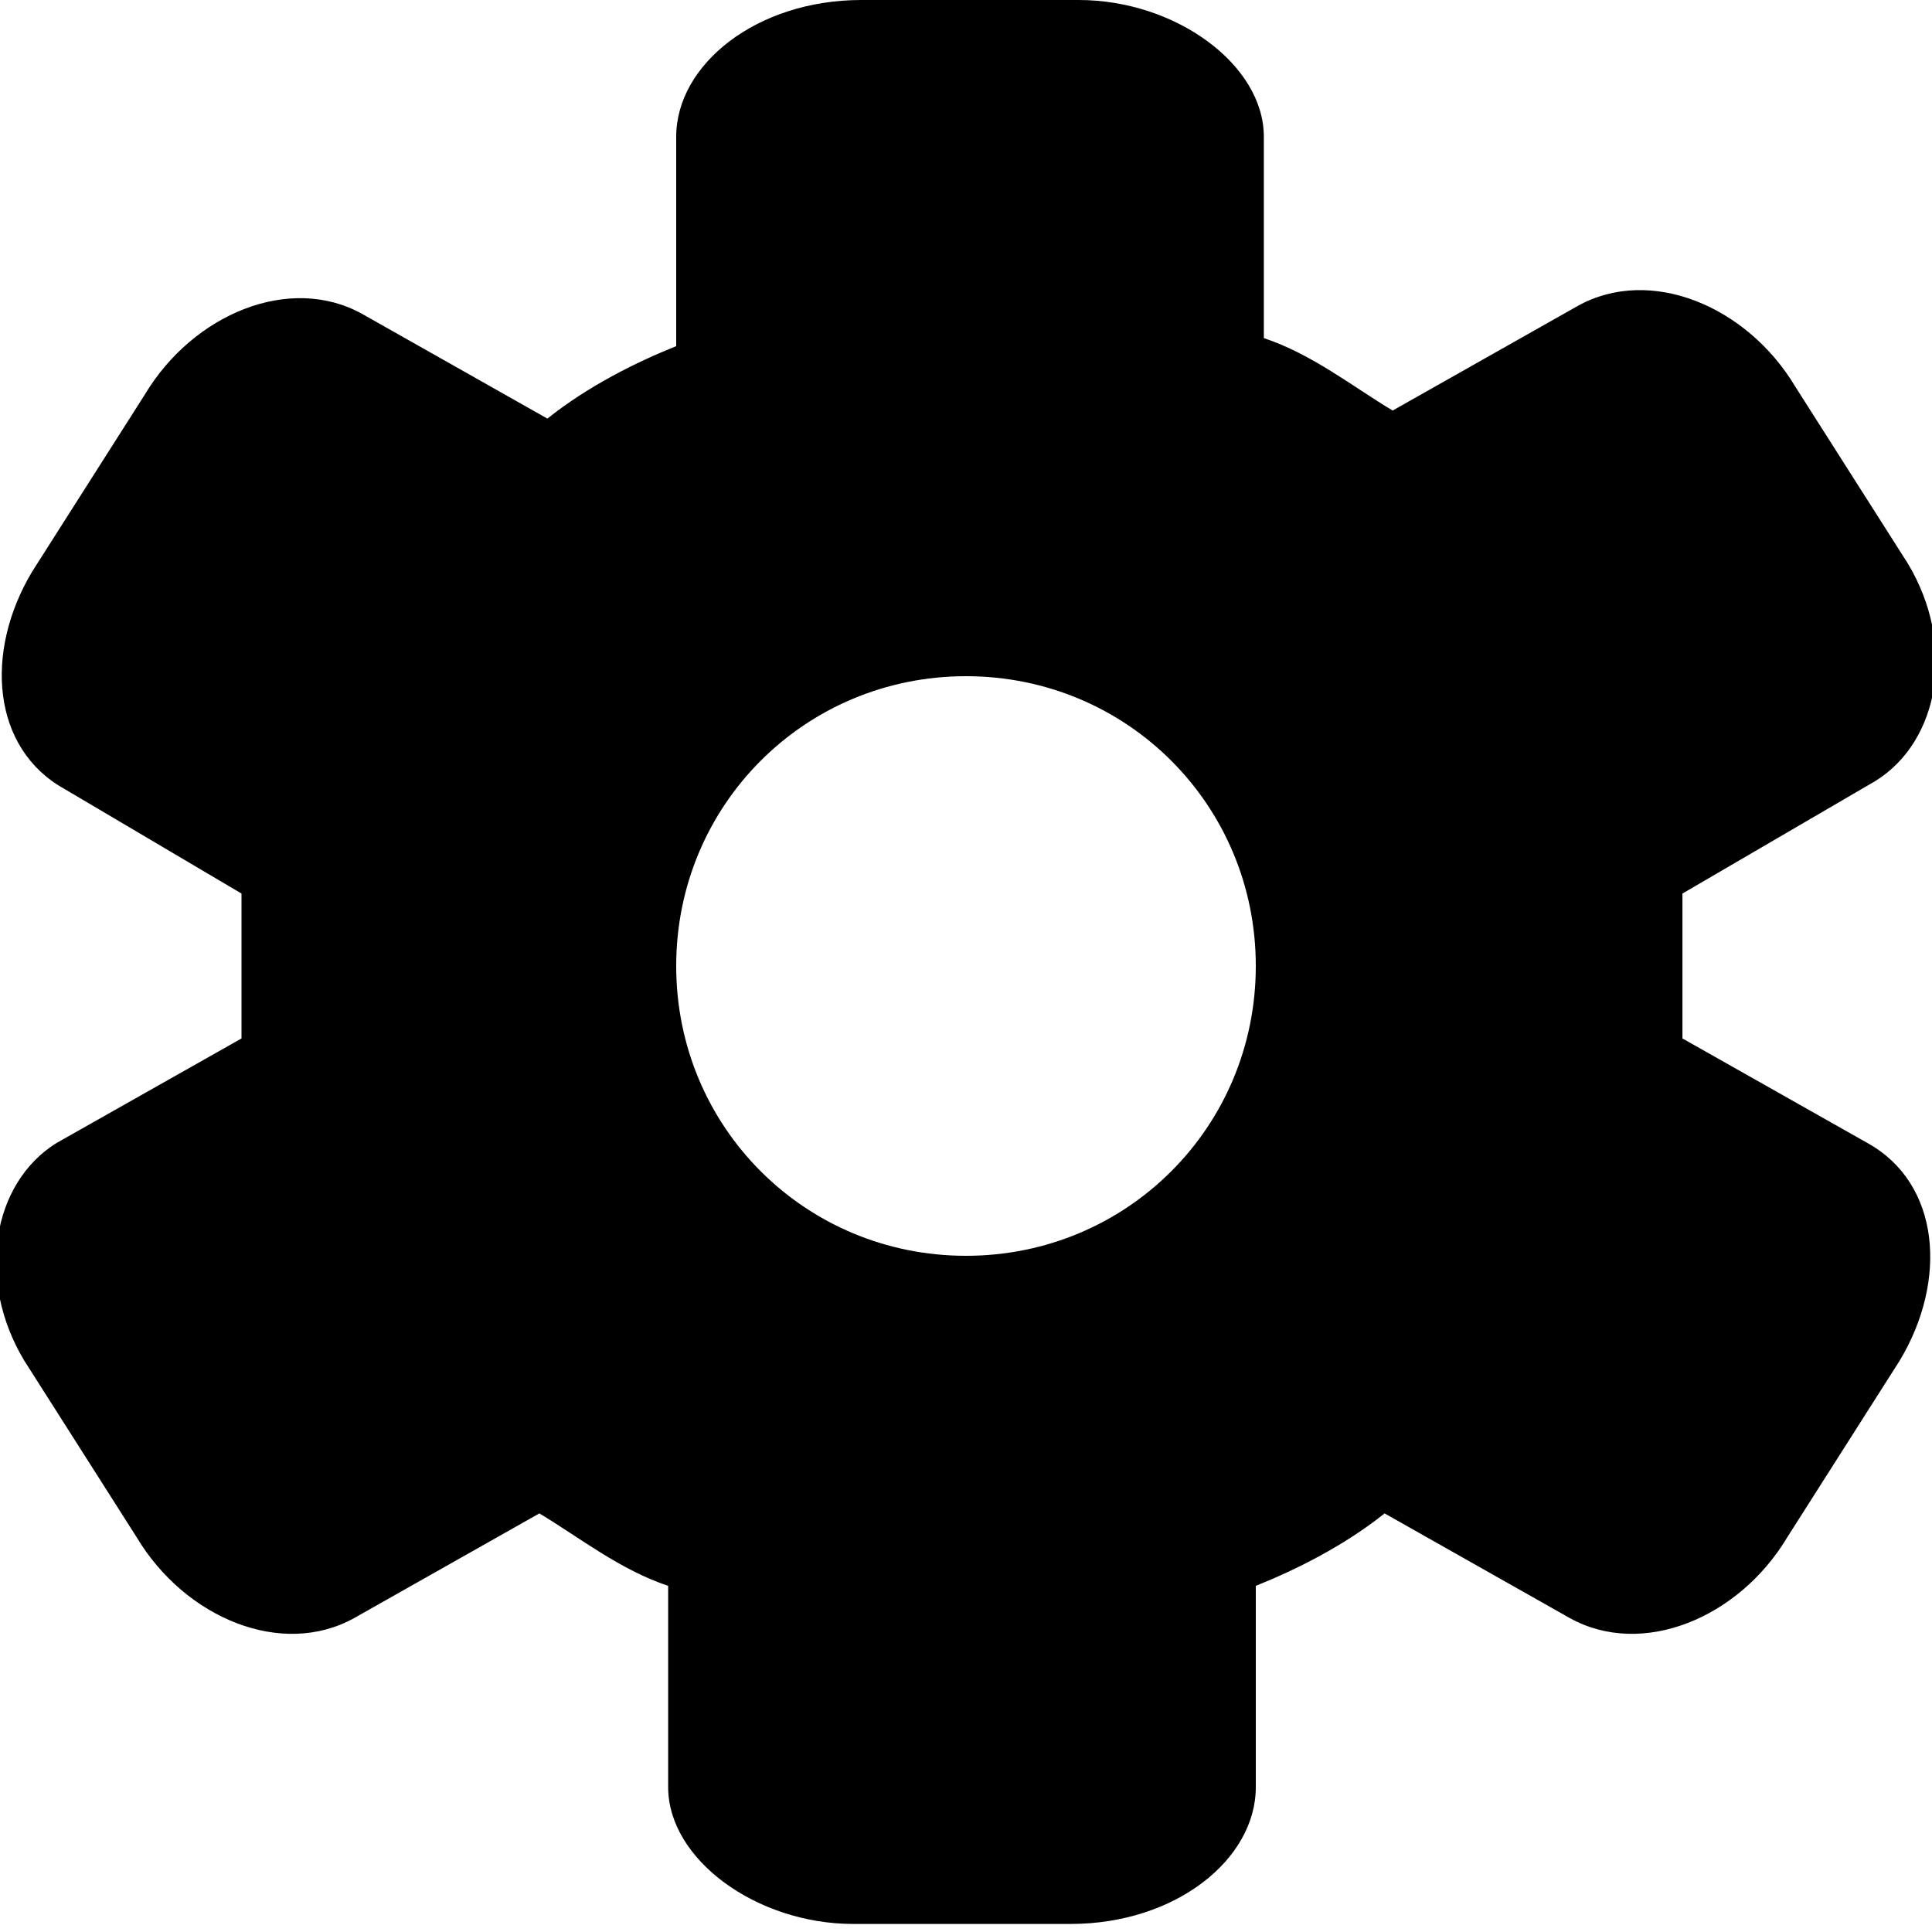 <?xml version="1.0" encoding="utf-8"?>
<!-- Generator: Adobe Illustrator 26.0.2, SVG Export Plug-In . SVG Version: 6.00 Build 0)  -->
<svg version="1.1" id="Layer_1" xmlns="http://www.w3.org/2000/svg" xmlns:xlink="http://www.w3.org/1999/xlink" x="0px" y="0px"
	 viewBox="0 0 24 24" style="enable-background:new 0 0 24 24;" xml:space="preserve">
<style type="text/css">
	.st0{fill:none;}
	.st1{fill-rule:evenodd;clip-rule:evenodd;fill:#000;}
</style>
<g id="Giving-C-v1.1-_New-Iteration_">
	<g id="Volunteer-Hours---01">
		<g id="Content-List-_11v-l_">
			<g id="Overrides_Elements_Icons_Actions_Add">
				<rect id="Rectangle-5" class="st0" width="24" height="24"/>
			</g>
		</g>
	</g>
</g>
<g id="Shape">
	<path id="path-1_00000030483504903286623370000007149453222389844645_" class="st1" d="M20.9,11.1c0,0.3,0,1.5,0,1.8l2.3,1.3
		c0.9,0.5,1,1.7,0.4,2.7l-1.4,2.2c-0.6,1-1.8,1.5-2.7,1l-2.3-1.3c-0.5,0.4-1.1,0.7-1.6,0.9v2.5c0,0.9-1,1.7-2.3,1.7h-2.7
		c-1.2,0-2.3-0.8-2.3-1.7v-2.5c-0.6-0.2-1.1-0.6-1.6-0.9l-2.3,1.3c-0.9,0.5-2.1,0-2.7-1l-1.4-2.2c-0.6-1-0.4-2.2,0.4-2.7l2.3-1.3
		c0-0.3,0-1.5,0-1.8L0.8,9.8c-0.9-0.5-1-1.7-0.4-2.7l1.4-2.2c0.6-1,1.8-1.5,2.7-1l2.3,1.3c0.5-0.4,1.1-0.7,1.6-0.9V1.7
		c0-0.9,1-1.7,2.3-1.7h2.7c1.2,0,2.3,0.8,2.3,1.7v2.5c0.6,0.2,1.1,0.6,1.6,0.9l2.3-1.3c0.9-0.5,2.1,0,2.7,1l1.4,2.2
		c0.6,1,0.4,2.2-0.4,2.7L20.9,11.1z M12,15.6c-2,0-3.6-1.6-3.6-3.6S10,8.4,12,8.4c2,0,3.6,1.6,3.6,3.6S14,15.6,12,15.6L12,15.6z"/>
</g>
</svg>
